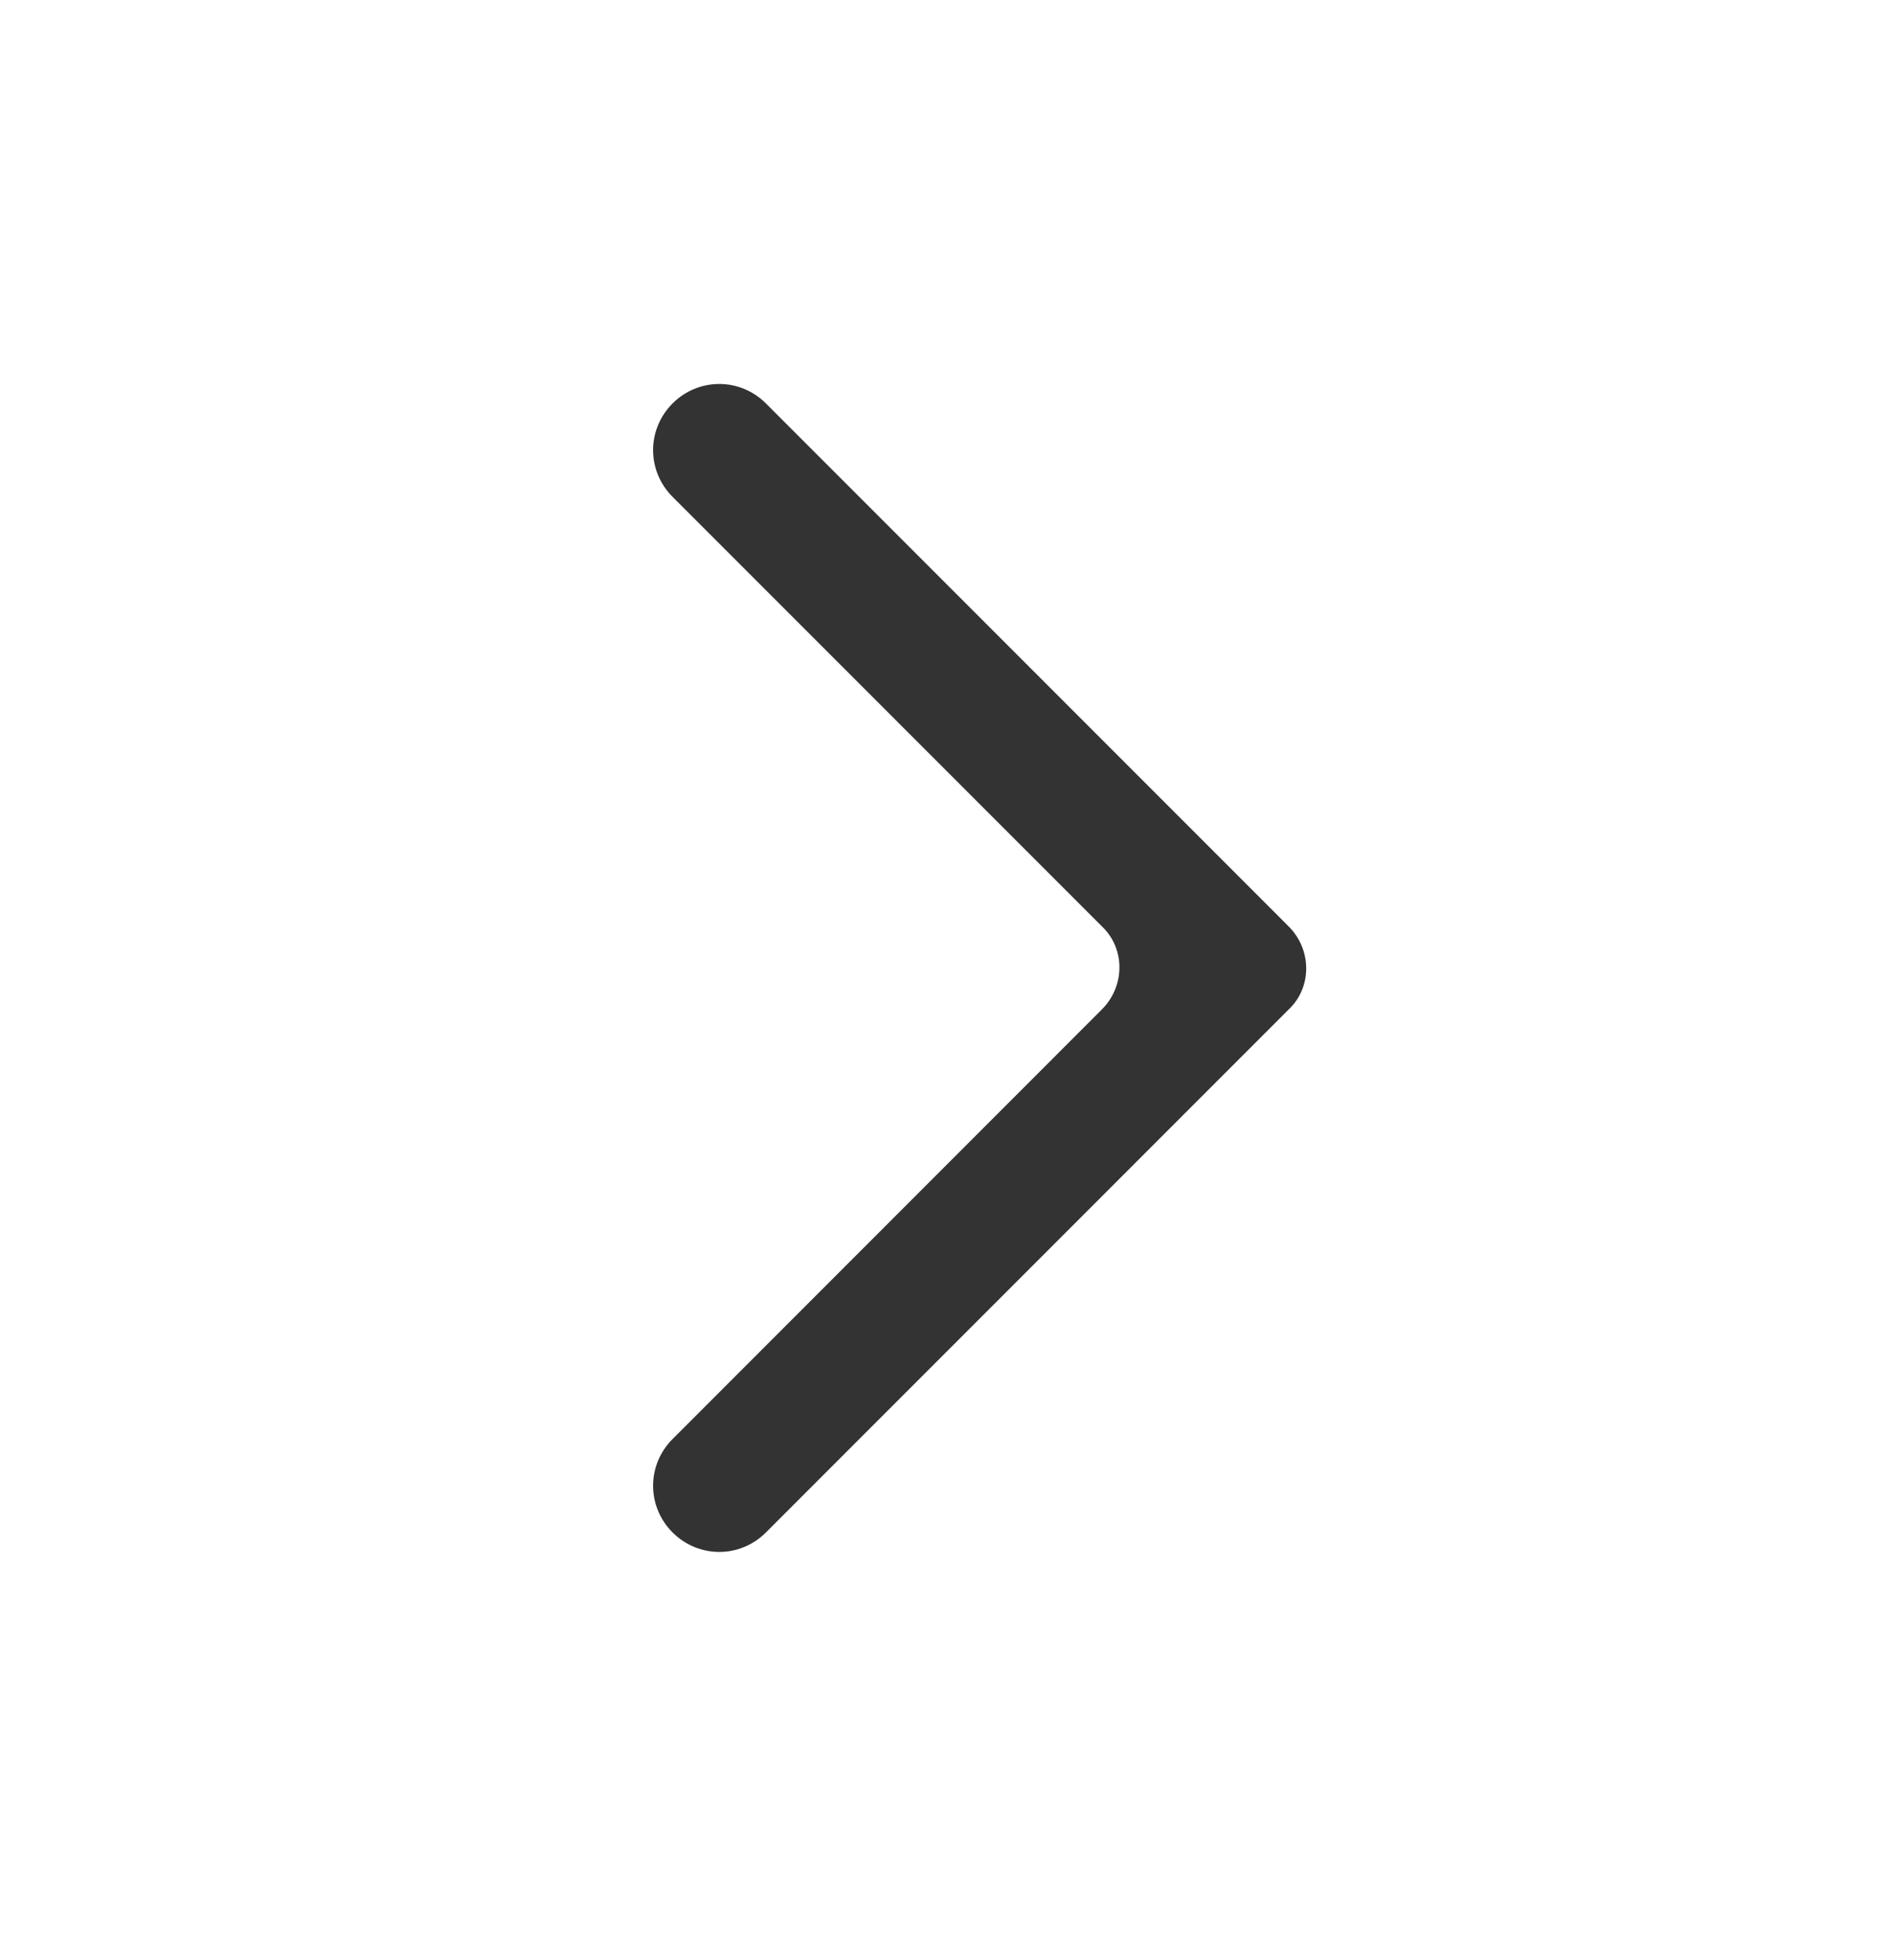 <?xml version="1.0" encoding="UTF-8"?>
<svg width="58px" height="60px" viewBox="0 0 58 60" version="1.1" xmlns="http://www.w3.org/2000/svg" xmlns:xlink="http://www.w3.org/1999/xlink">
    <rect x="0" y="0" width="58" height="60" fill="#333333" stroke="none"/>
    <!-- Generator: Sketch 40.3 (33839) - http://www.bohemiancoding.com/sketch -->
    <title>Combined Shape</title>
    <desc>Created with Sketch.</desc>
    <defs></defs>
    <g id="Project" stroke="none" stroke-width="1" fill="none" fill-rule="evenodd">
        <g id="Project-(Desktop)" transform="translate(-1382, -504)" fill="#FFFFFF">
            <g id="CAROUSEL" transform="translate(0, 236)">
                <g id="CAROUSEL-NAV" transform="translate(720, 298) scale(-1, 1) translate(-720, -298) translate(0, 268)">
                    <g id="Group-5">
                        <path d="M0,0 L58,0 L58,60 L0,60 L0,0 Z M18.537,28.358 C17.821,29.073 17.821,30.224 18.537,30.9 L34.545,46.908 C35.339,47.703 36.61,47.703 37.404,46.908 C38.199,46.114 38.199,44.843 37.404,44.049 L24.257,30.898 C23.541,30.182 23.541,29.032 24.257,28.356 L37.404,15.208 C38.199,14.414 38.199,13.144 37.404,12.349 C36.61,11.555 35.339,11.555 34.545,12.349 L18.537,28.358 Z" id="Combined-Shape"></path>
                    </g>
                </g>
            </g>
        </g>
    </g>
</svg>